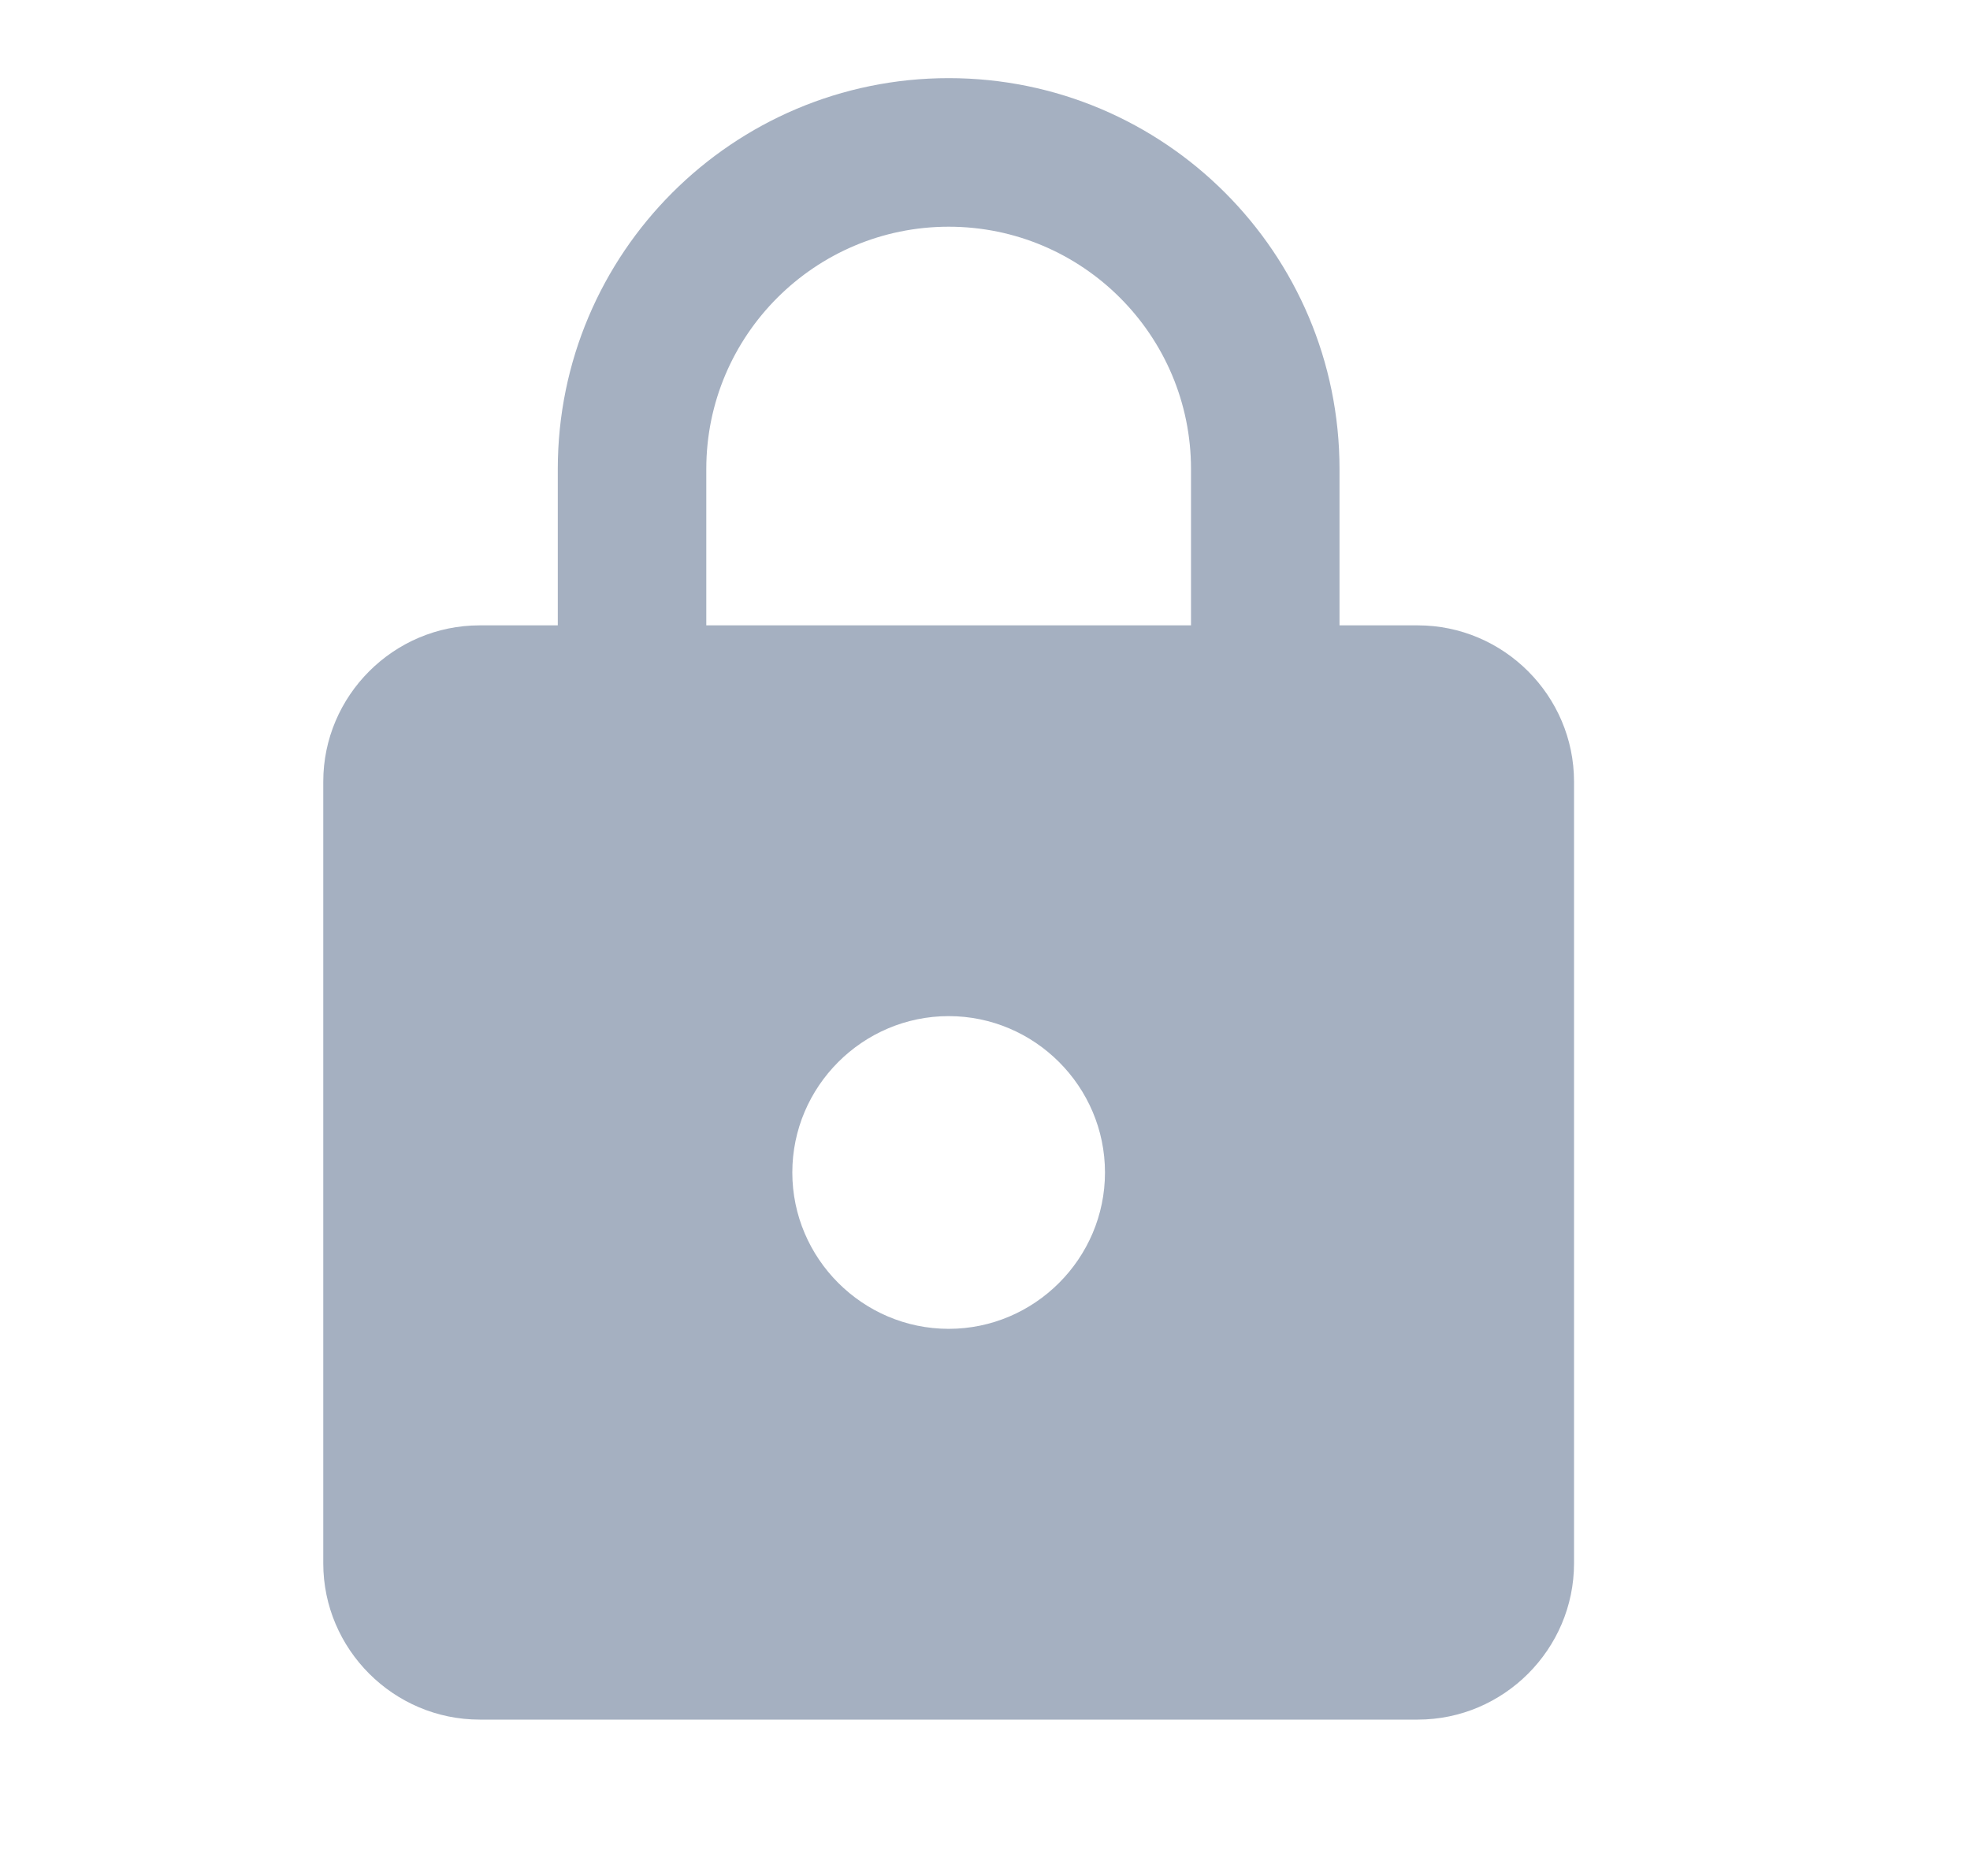 <svg width="21" height="20" viewBox="0 0 21 20" fill="none" xmlns="http://www.w3.org/2000/svg">
<path d="M15.113 6.667H14.279V5C14.279 2.7 12.413 0.833 10.113 0.833C7.813 0.833 5.946 2.7 5.946 5V6.667H5.113C4.196 6.667 3.446 7.417 3.446 8.333V16.667C3.446 17.583 4.196 18.333 5.113 18.333H15.113C16.029 18.333 16.779 17.583 16.779 16.667V8.333C16.779 7.417 16.029 6.667 15.113 6.667ZM10.113 14.167C9.196 14.167 8.446 13.417 8.446 12.5C8.446 11.583 9.196 10.833 10.113 10.833C11.029 10.833 11.779 11.583 11.779 12.5C11.779 13.417 11.029 14.167 10.113 14.167ZM12.696 6.667H7.529V5C7.529 3.575 8.688 2.417 10.113 2.417C11.538 2.417 12.696 3.575 12.696 5V6.667Z" fill="#A5B0C1"/>
</svg>
